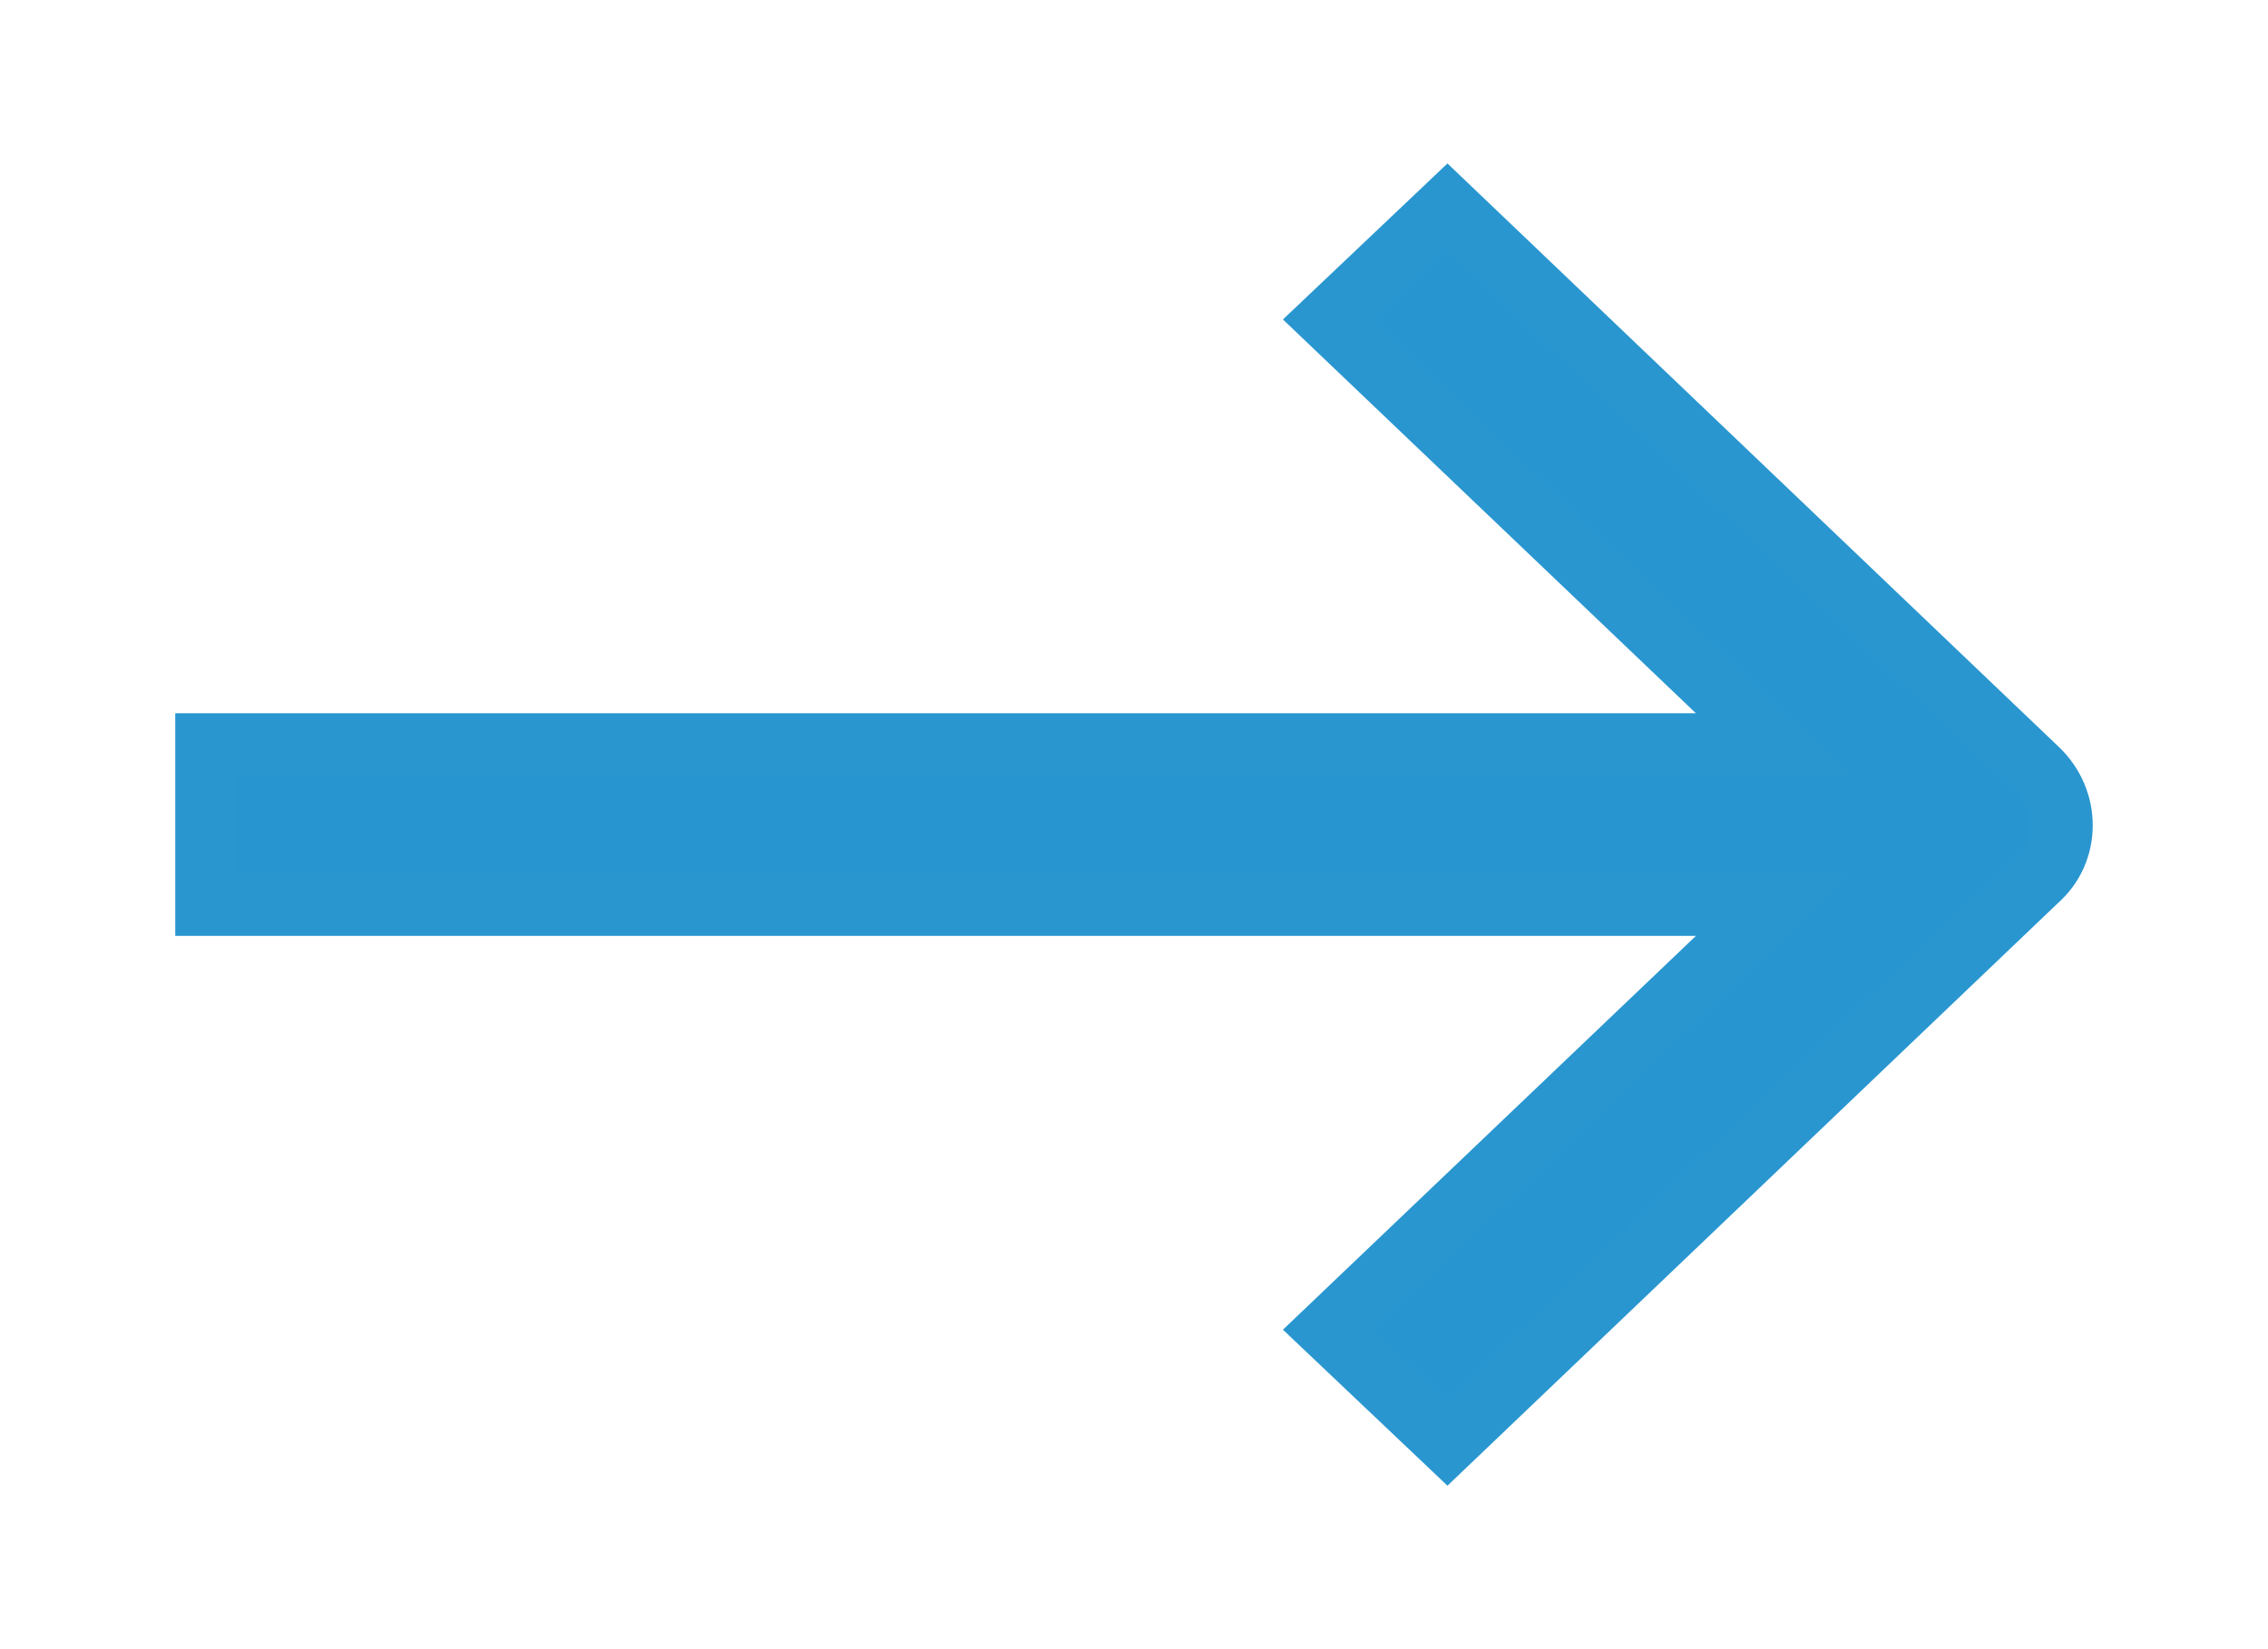 <svg xmlns="http://www.w3.org/2000/svg" xmlns:xlink="http://www.w3.org/1999/xlink" width="11" height="8" viewBox="0 0 11 8"><defs><path id="ckyla" d="M354.44 719.55l.58-.55 2.86 2.73c.16.15.16.4 0 .54l-2.86 2.73-.58-.55 2.16-2.06H349v-.78h7.6z"/></defs><g><g transform="translate(-348 -718)"><use fill="#2796d0" xlink:href="#ckyla"/><use fill="#fff" fill-opacity="0" stroke="#2996d0" stroke-miterlimit="50" stroke-width=".3" xlink:href="#ckyla"/></g></g></svg>
